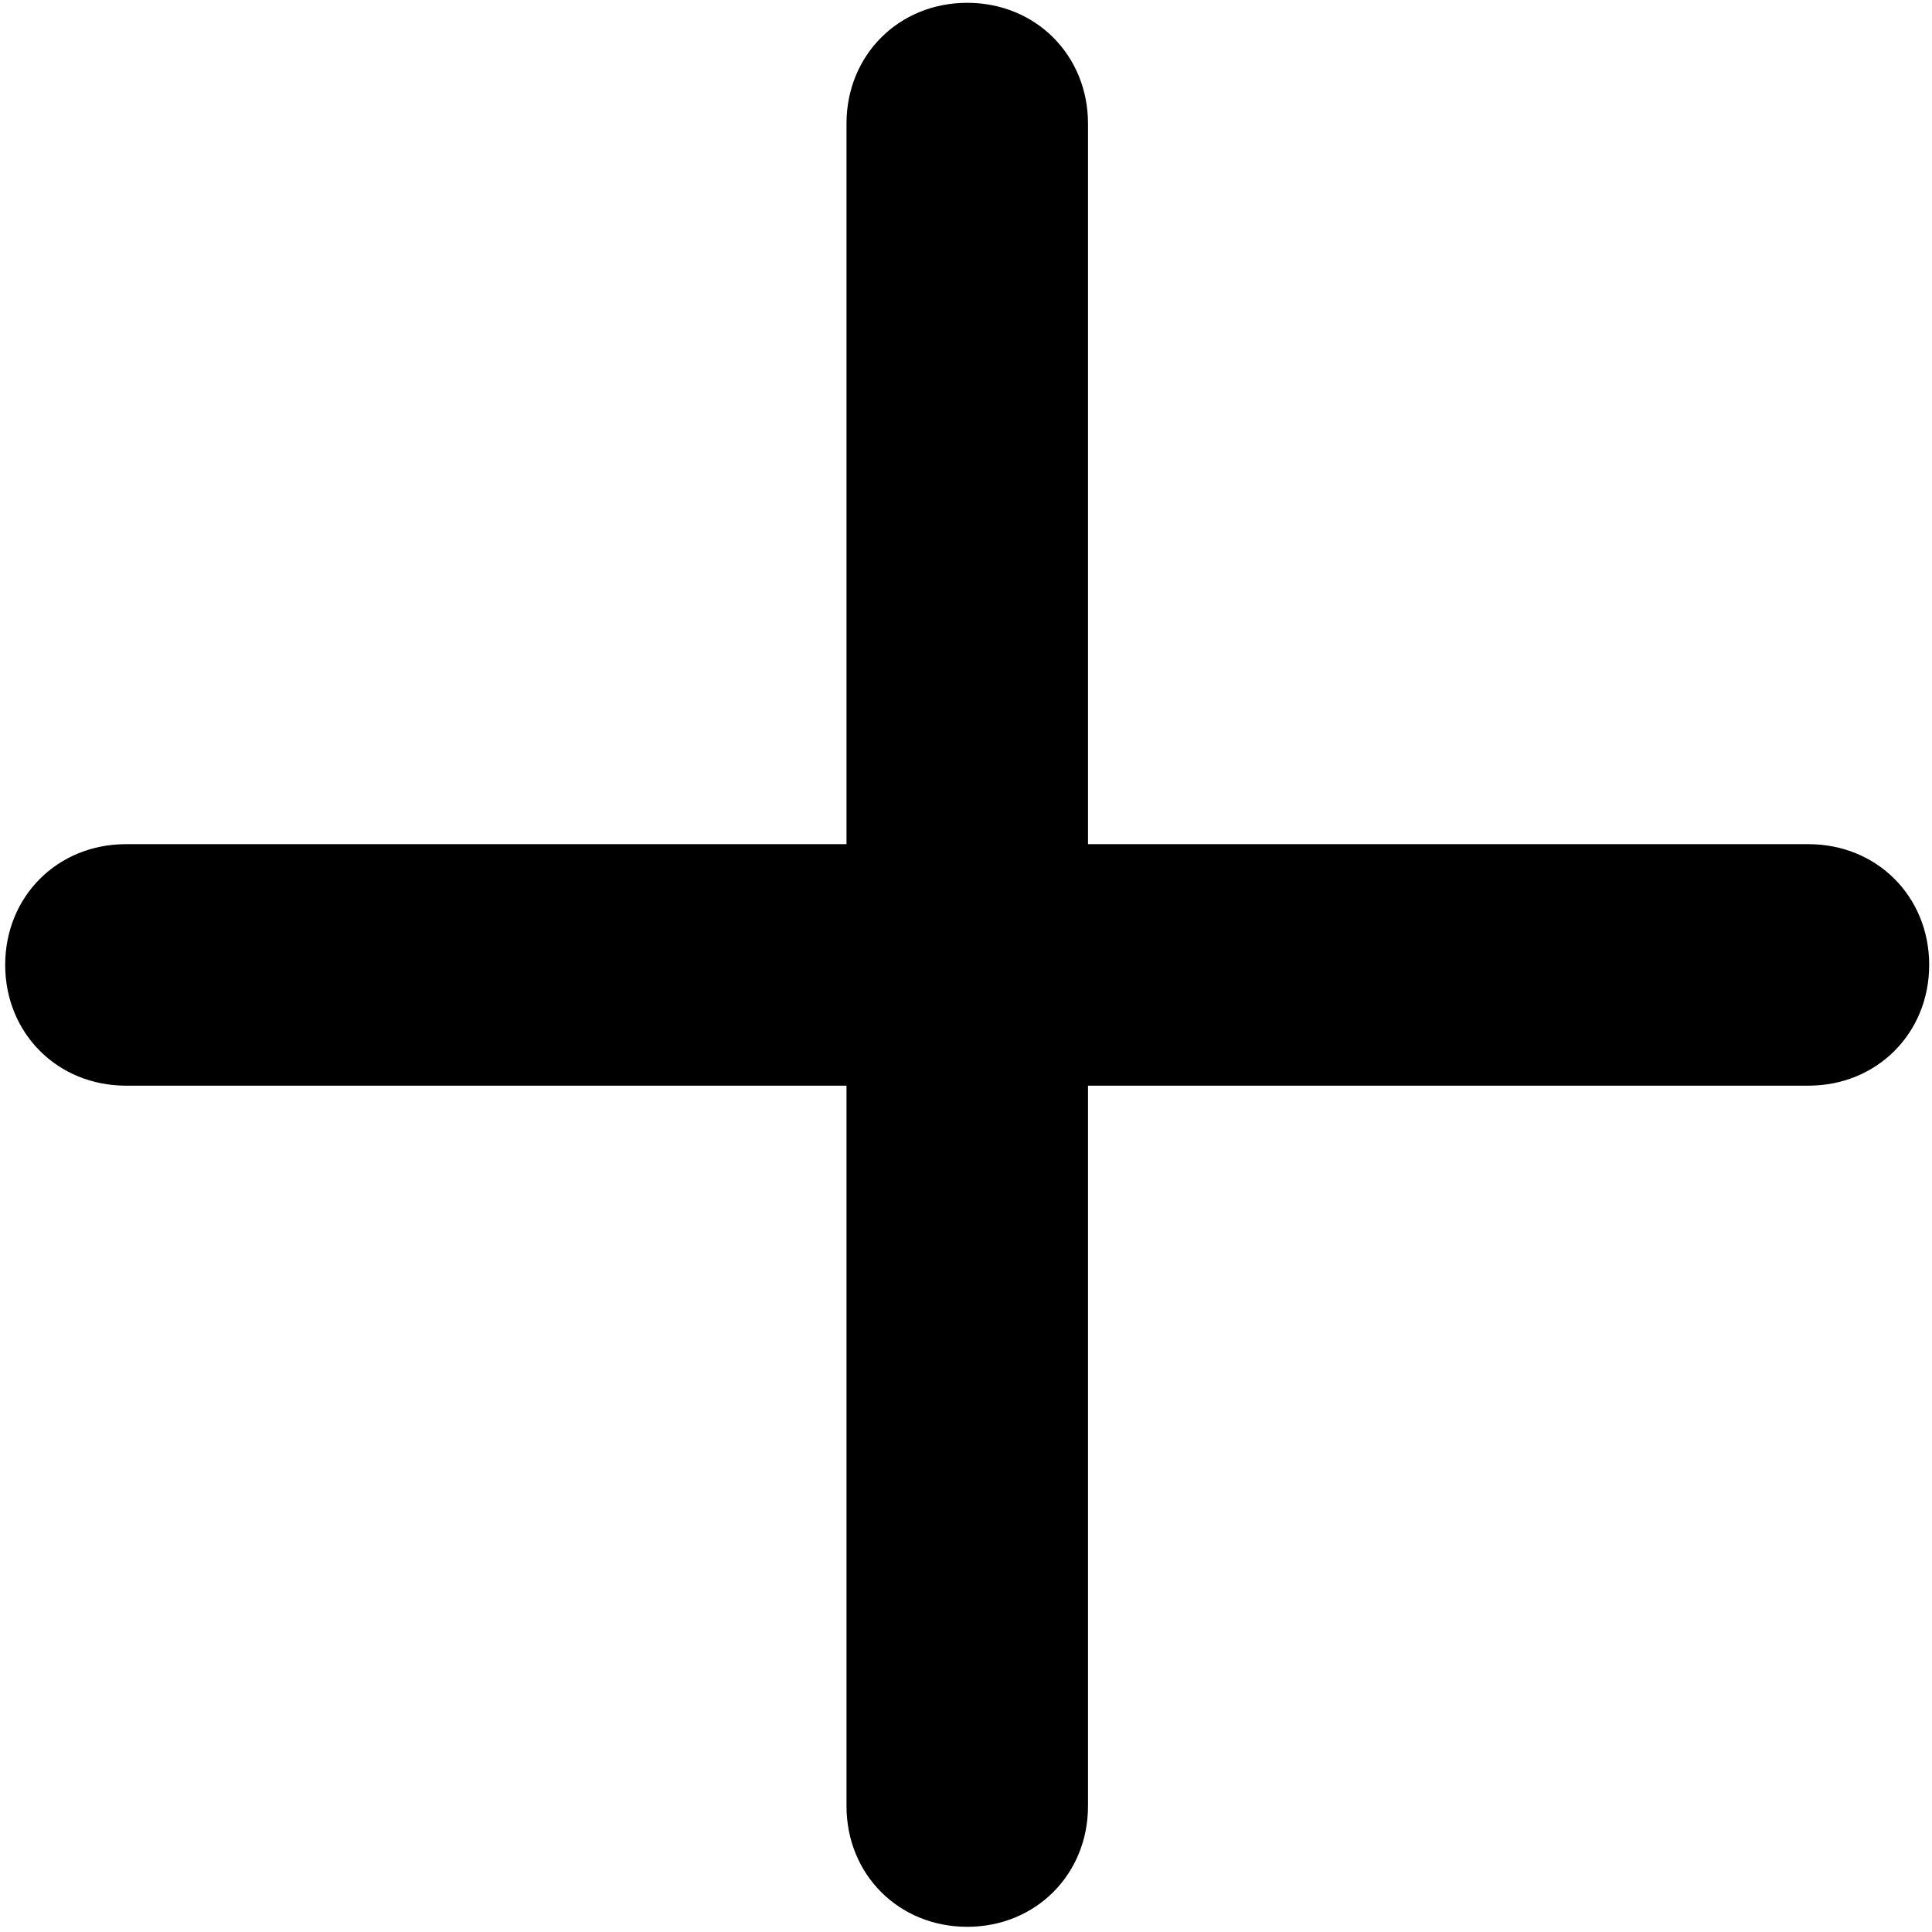 <?xml version="1.0" encoding="UTF-8"?>
<svg xmlns="http://www.w3.org/2000/svg" xmlns:xlink="http://www.w3.org/1999/xlink" width="48pt" height="48pt" viewBox="0 0 48 48" version="1.1">
<g id="surface1">
<path style=" stroke:none;fill-rule:nonzero;fill:rgb(0%,0%,0%);fill-opacity:1;" d="M 24.031 47.871 C 22.328 47.871 21.031 46.57 21.031 44.871 L 21.031 3.07 C 21.031 1.371 22.328 0.07 24.031 0.07 C 25.73 0.07 27.031 1.371 27.031 3.07 L 27.031 44.871 C 27.031 46.57 25.73 47.871 24.031 47.871 Z M 24.031 47.871 "/>
<path style=" stroke:none;fill-rule:nonzero;fill:rgb(0%,0%,0%);fill-opacity:1;" d="M 44.93 26.973 L 3.129 26.973 C 1.43 26.973 0.129 25.672 0.129 23.973 C 0.129 22.27 1.43 20.973 3.129 20.973 L 44.93 20.973 C 46.629 20.973 47.93 22.27 47.93 23.973 C 47.93 25.672 46.629 26.973 44.93 26.973 Z M 44.93 26.973 "/>
</g>
</svg>
